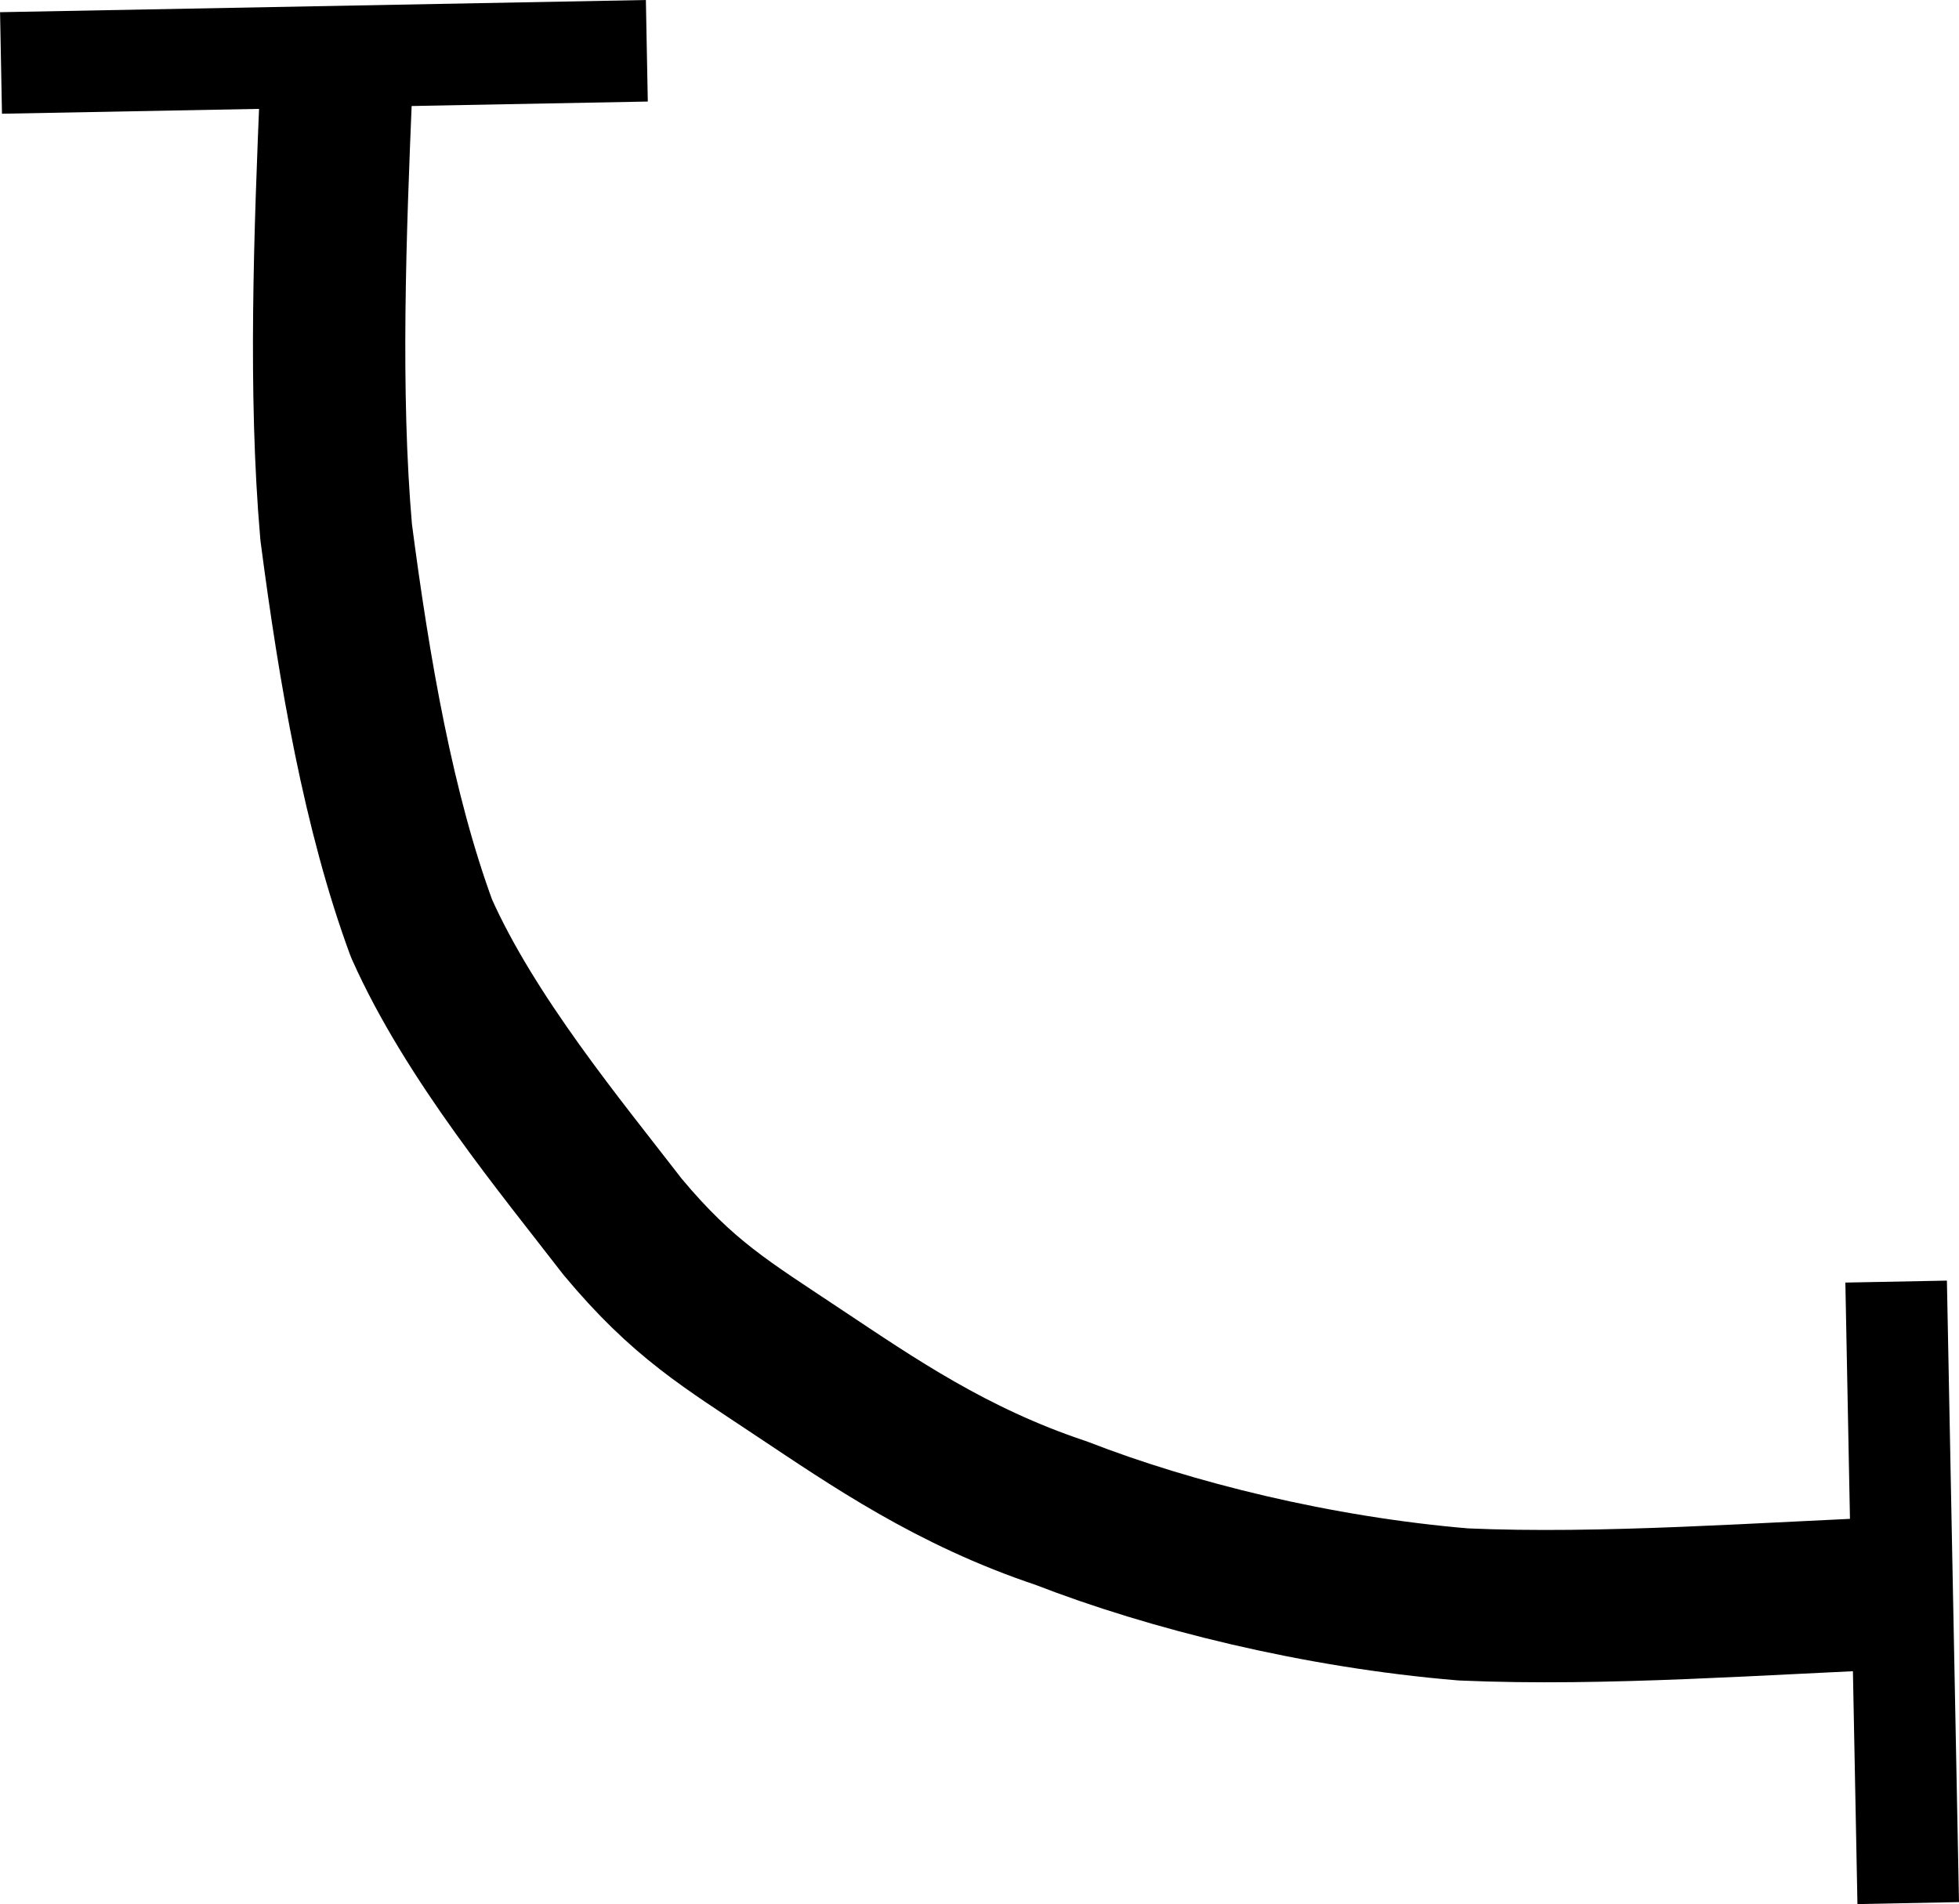 <?xml version="1.0" encoding="utf-8"?>
<!-- Generator: Adobe Illustrator 14.0.0, SVG Export Plug-In . SVG Version: 6.00 Build 43363)  -->
<!DOCTYPE svg PUBLIC "-//W3C//DTD SVG 1.1//EN" "http://www.w3.org/Graphics/SVG/1.1/DTD/svg11.dtd">
<svg version="1.1" id="Livello_1" xmlns="http://www.w3.org/2000/svg" xmlns:xlink="http://www.w3.org/1999/xlink" x="0px" y="0px"
	 width="19.289px" height="18.75px" viewBox="0 0 19.289 18.75" enable-background="new 0 0 19.289 18.75" xml:space="preserve">
<path fill="none" stroke="#000000" stroke-width="1.5" stroke-linejoin="round" stroke-miterlimit="10" d="M3.31,0.86
	c-0.06,1.439-0.12,3,0,4.38C3.49,6.62,3.73,8,4.15,9.141C4.63,10.22,5.529,11.3,6.13,12.08c0.601,0.72,1.021,0.96,1.739,1.44
	c0.721,0.479,1.5,1.02,2.58,1.38c1.08,0.42,2.521,0.779,3.961,0.899c1.379,0.061,2.939-0.06,4.439-0.12"/>
<line fill="none" stroke="#000000" stroke-linejoin="round" stroke-miterlimit="10" x1="18.67" y1="12.62" x2="18.789" y2="18.74"/>
<line fill="none" stroke="#000000" stroke-linejoin="round" stroke-miterlimit="10" x1="0.01" y1="0.62" x2="6.369" y2="0.5"/>
</svg>
